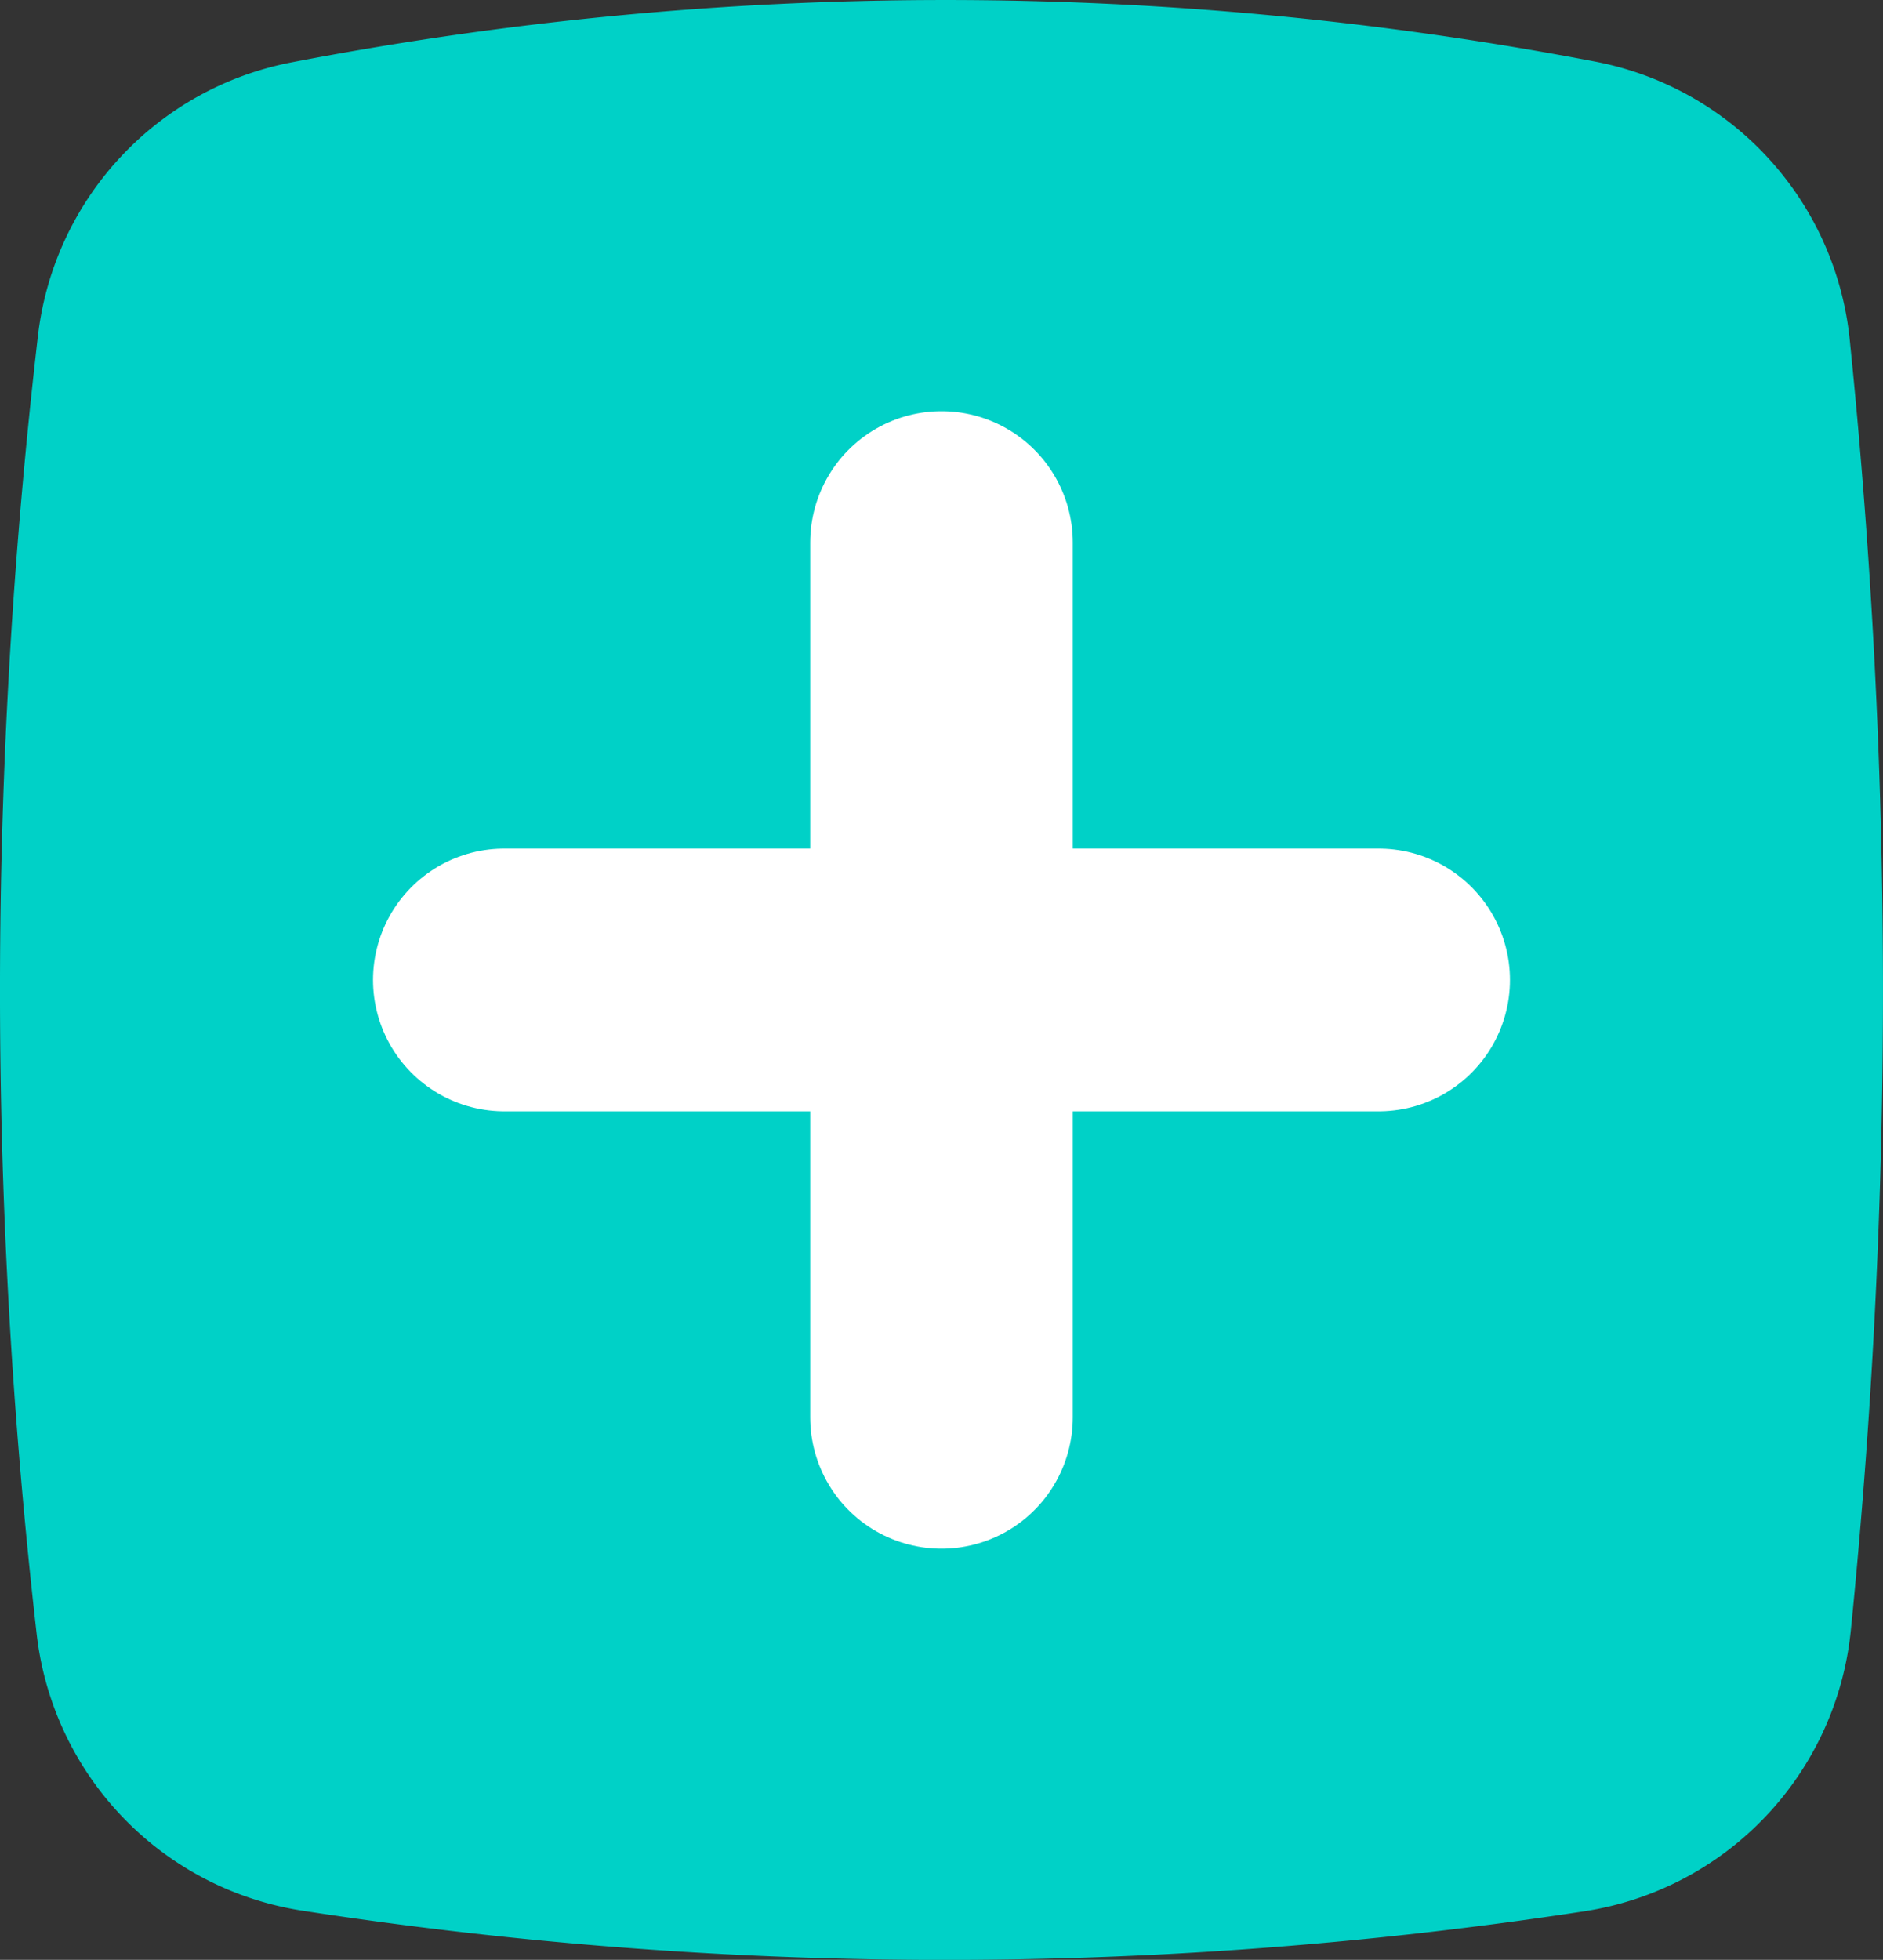 <svg id="Items" 
xmlns="http://www.w3.org/2000/svg" 
viewBox="0 0 717.13 746.05">
<rect x="0" y="0" width="717.13" height="746.05" fill="#333333" stroke="none"/>
<defs>
<style>
.cls-1{
    fill:#00d1c7;
}
.cls-2{
    fill:none;
    stroke:#fff;
    stroke-linecap:round;
    stroke-miterlimit:10;
    stroke-width:100px;
}
</style>
</defs>
<path class="cls-1" 
d="M1306.31,787.63a120.27,120.27,0,0,1-101.4,106.88A1610.39,1610.39,0,0,1,950.48,913a1610.33,1610.33,0,0,1-233.73-18.68A120.34,120.34,0,0,1,615.42,789.09a2154.71,2154.71,0,0,1,.47-494.27,120.12,120.12,0,0,1,96.52-104.1,1318.16,1318.16,0,0,1,496.56-.3,120.11,120.11,0,0,1,96.91,105.7c7.2,70.16,11.93,146.37,12.6,227.87A2428.63,2428.63,0,0,1,1306.31,787.63Z" 
transform="translate(-601.44 -166.97)"/>
<line class="cls-2" 
x1="358.56" 
y1="206.53" 
x2="358.56" 
y2="539.53"/>
<line class="cls-2" 
x1="192.06" 
y1="373.03" 
x2="525.06" 
y2="373.03"/>
</svg>